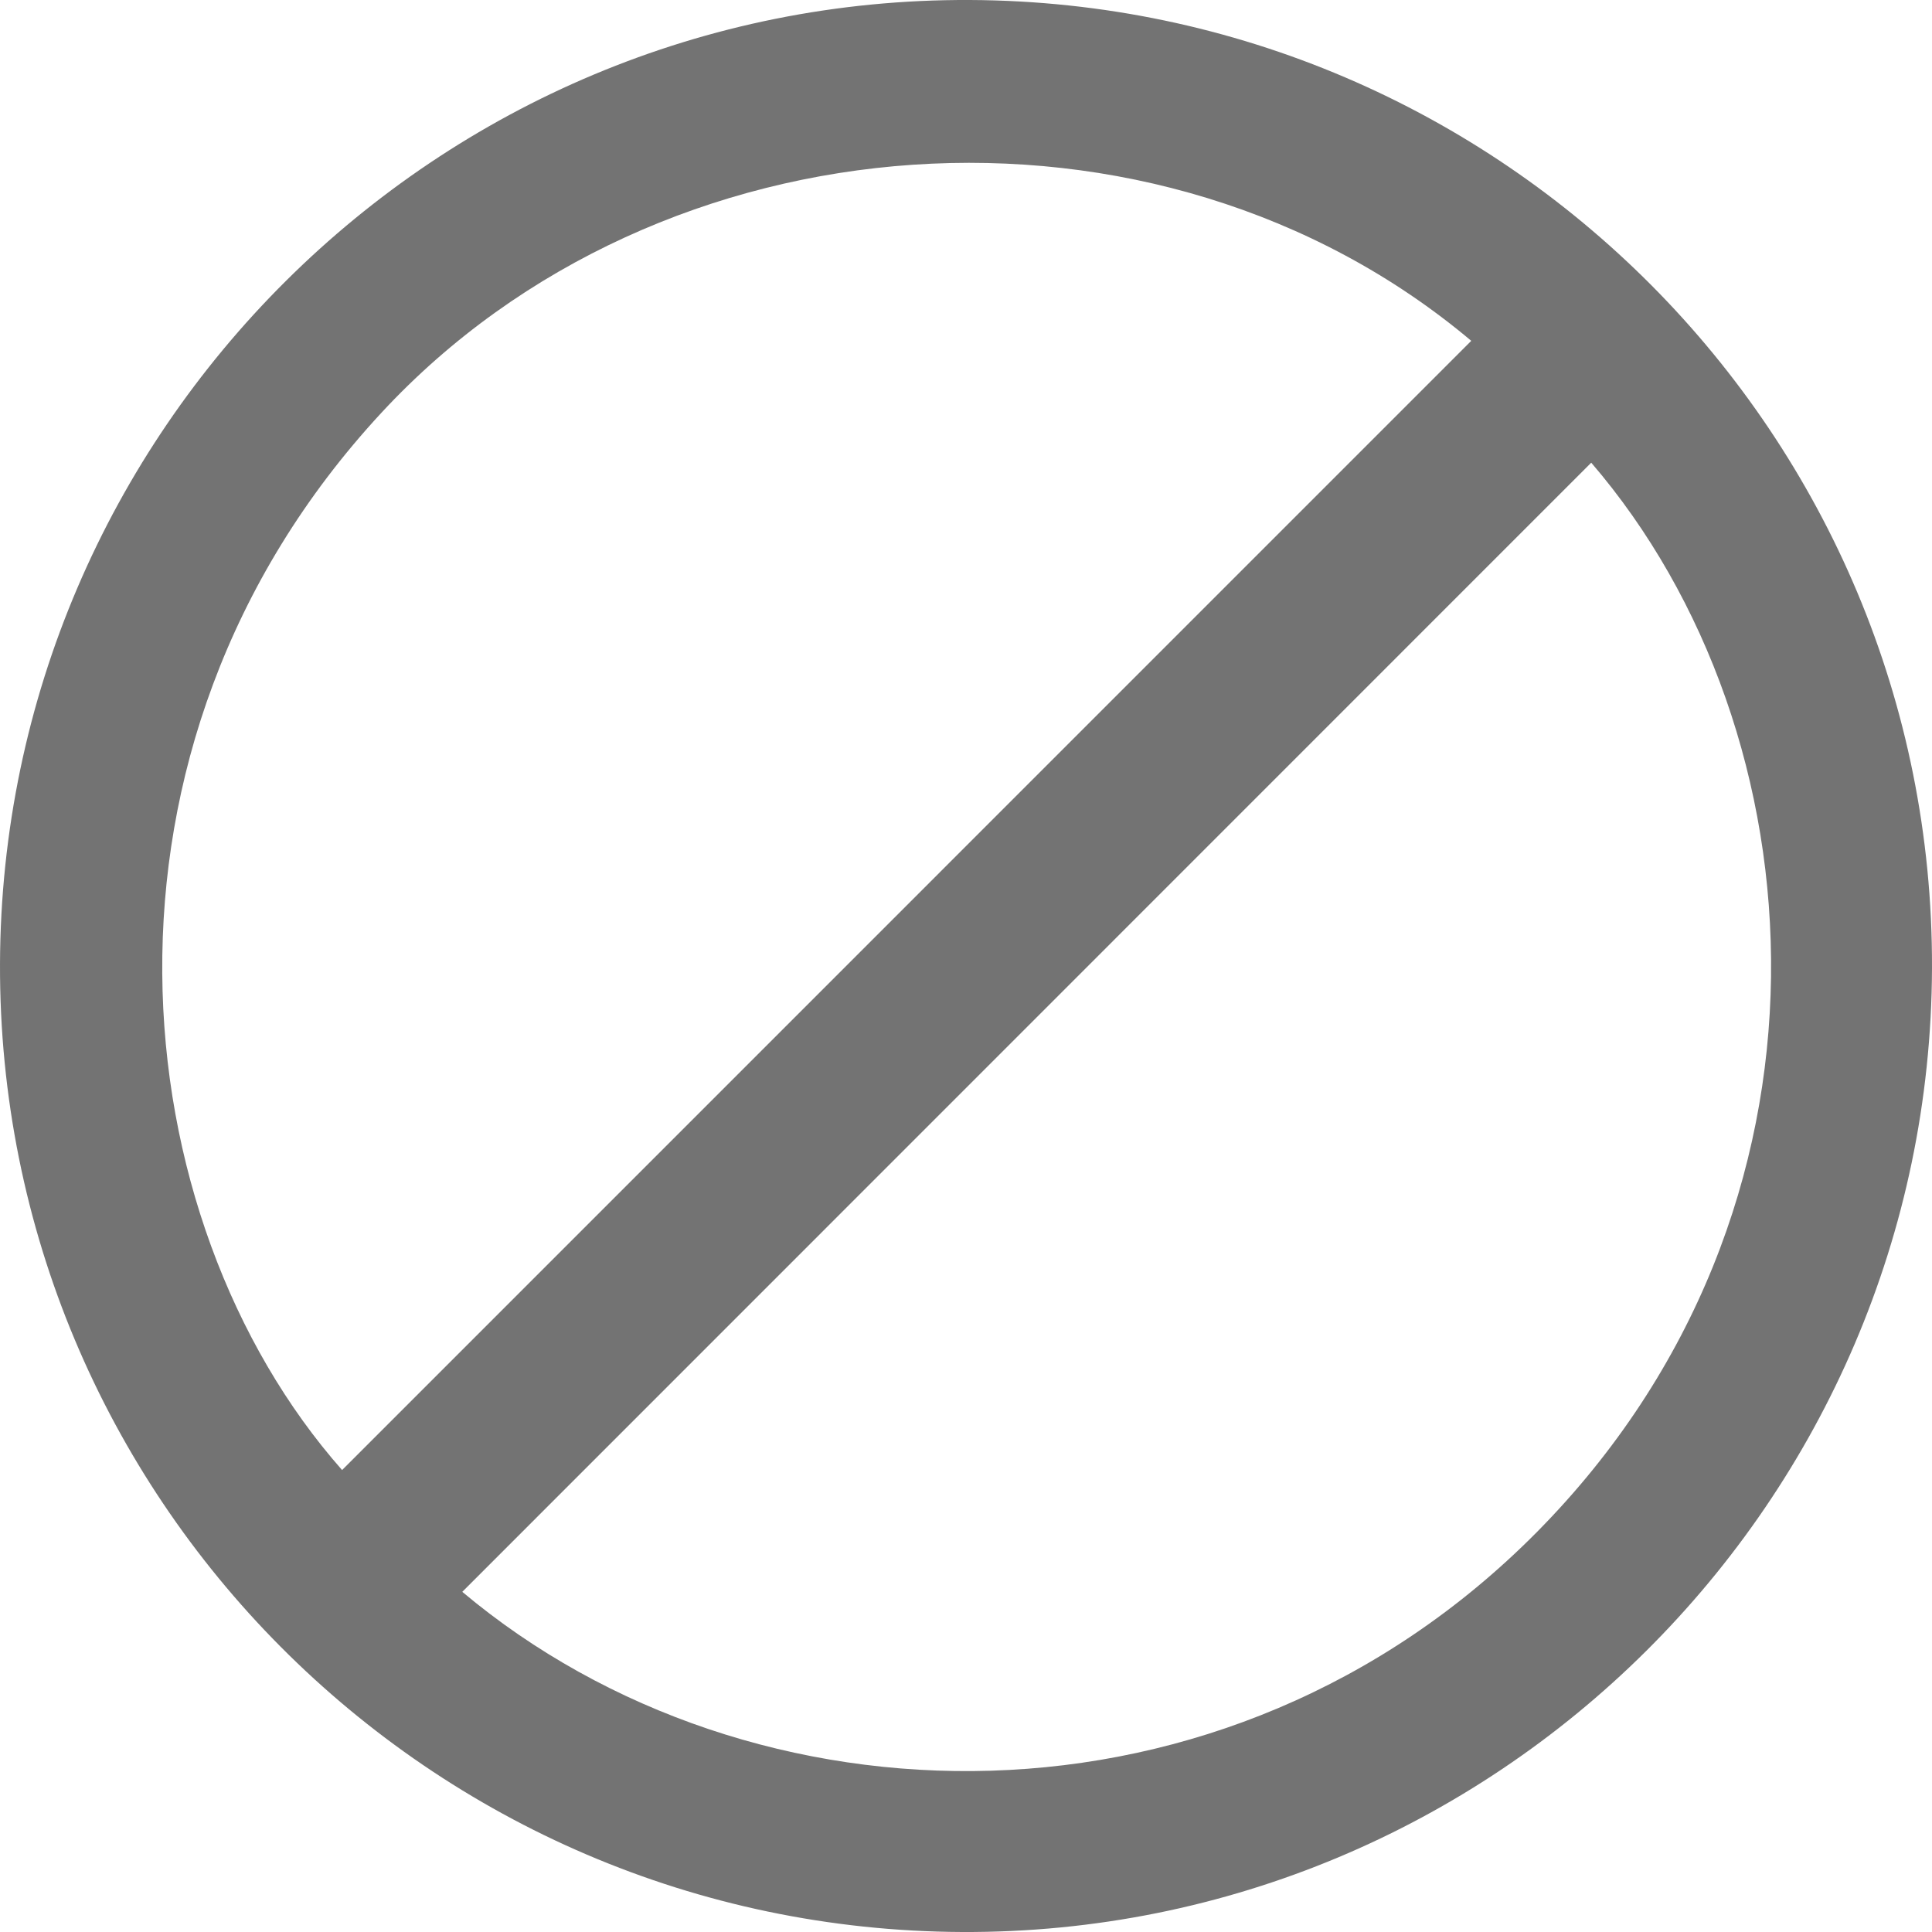 <svg width="29" height="29" viewBox="0 0 29 29" fill="none" xmlns="http://www.w3.org/2000/svg">
<path d="M29 14.53C28.974 22.54 22.437 29.036 14.441 29C6.446 28.964 -0.026 22.462 7.97502e-05 14.469C0.026 6.46 6.564 -0.037 14.559 0C22.555 0.037 29.026 6.537 29 14.53ZM22.084 5.116C17.366 1.146 9.909 1.677 5.724 6.197C1.062 11.231 1.813 18.302 5.135 22.066L22.084 5.116ZM6.939 23.894C11.275 27.535 18.402 27.712 23.07 22.996C27.872 18.141 27.366 10.992 23.885 6.945L6.939 23.894Z" fill="#737373"/>
</svg>
